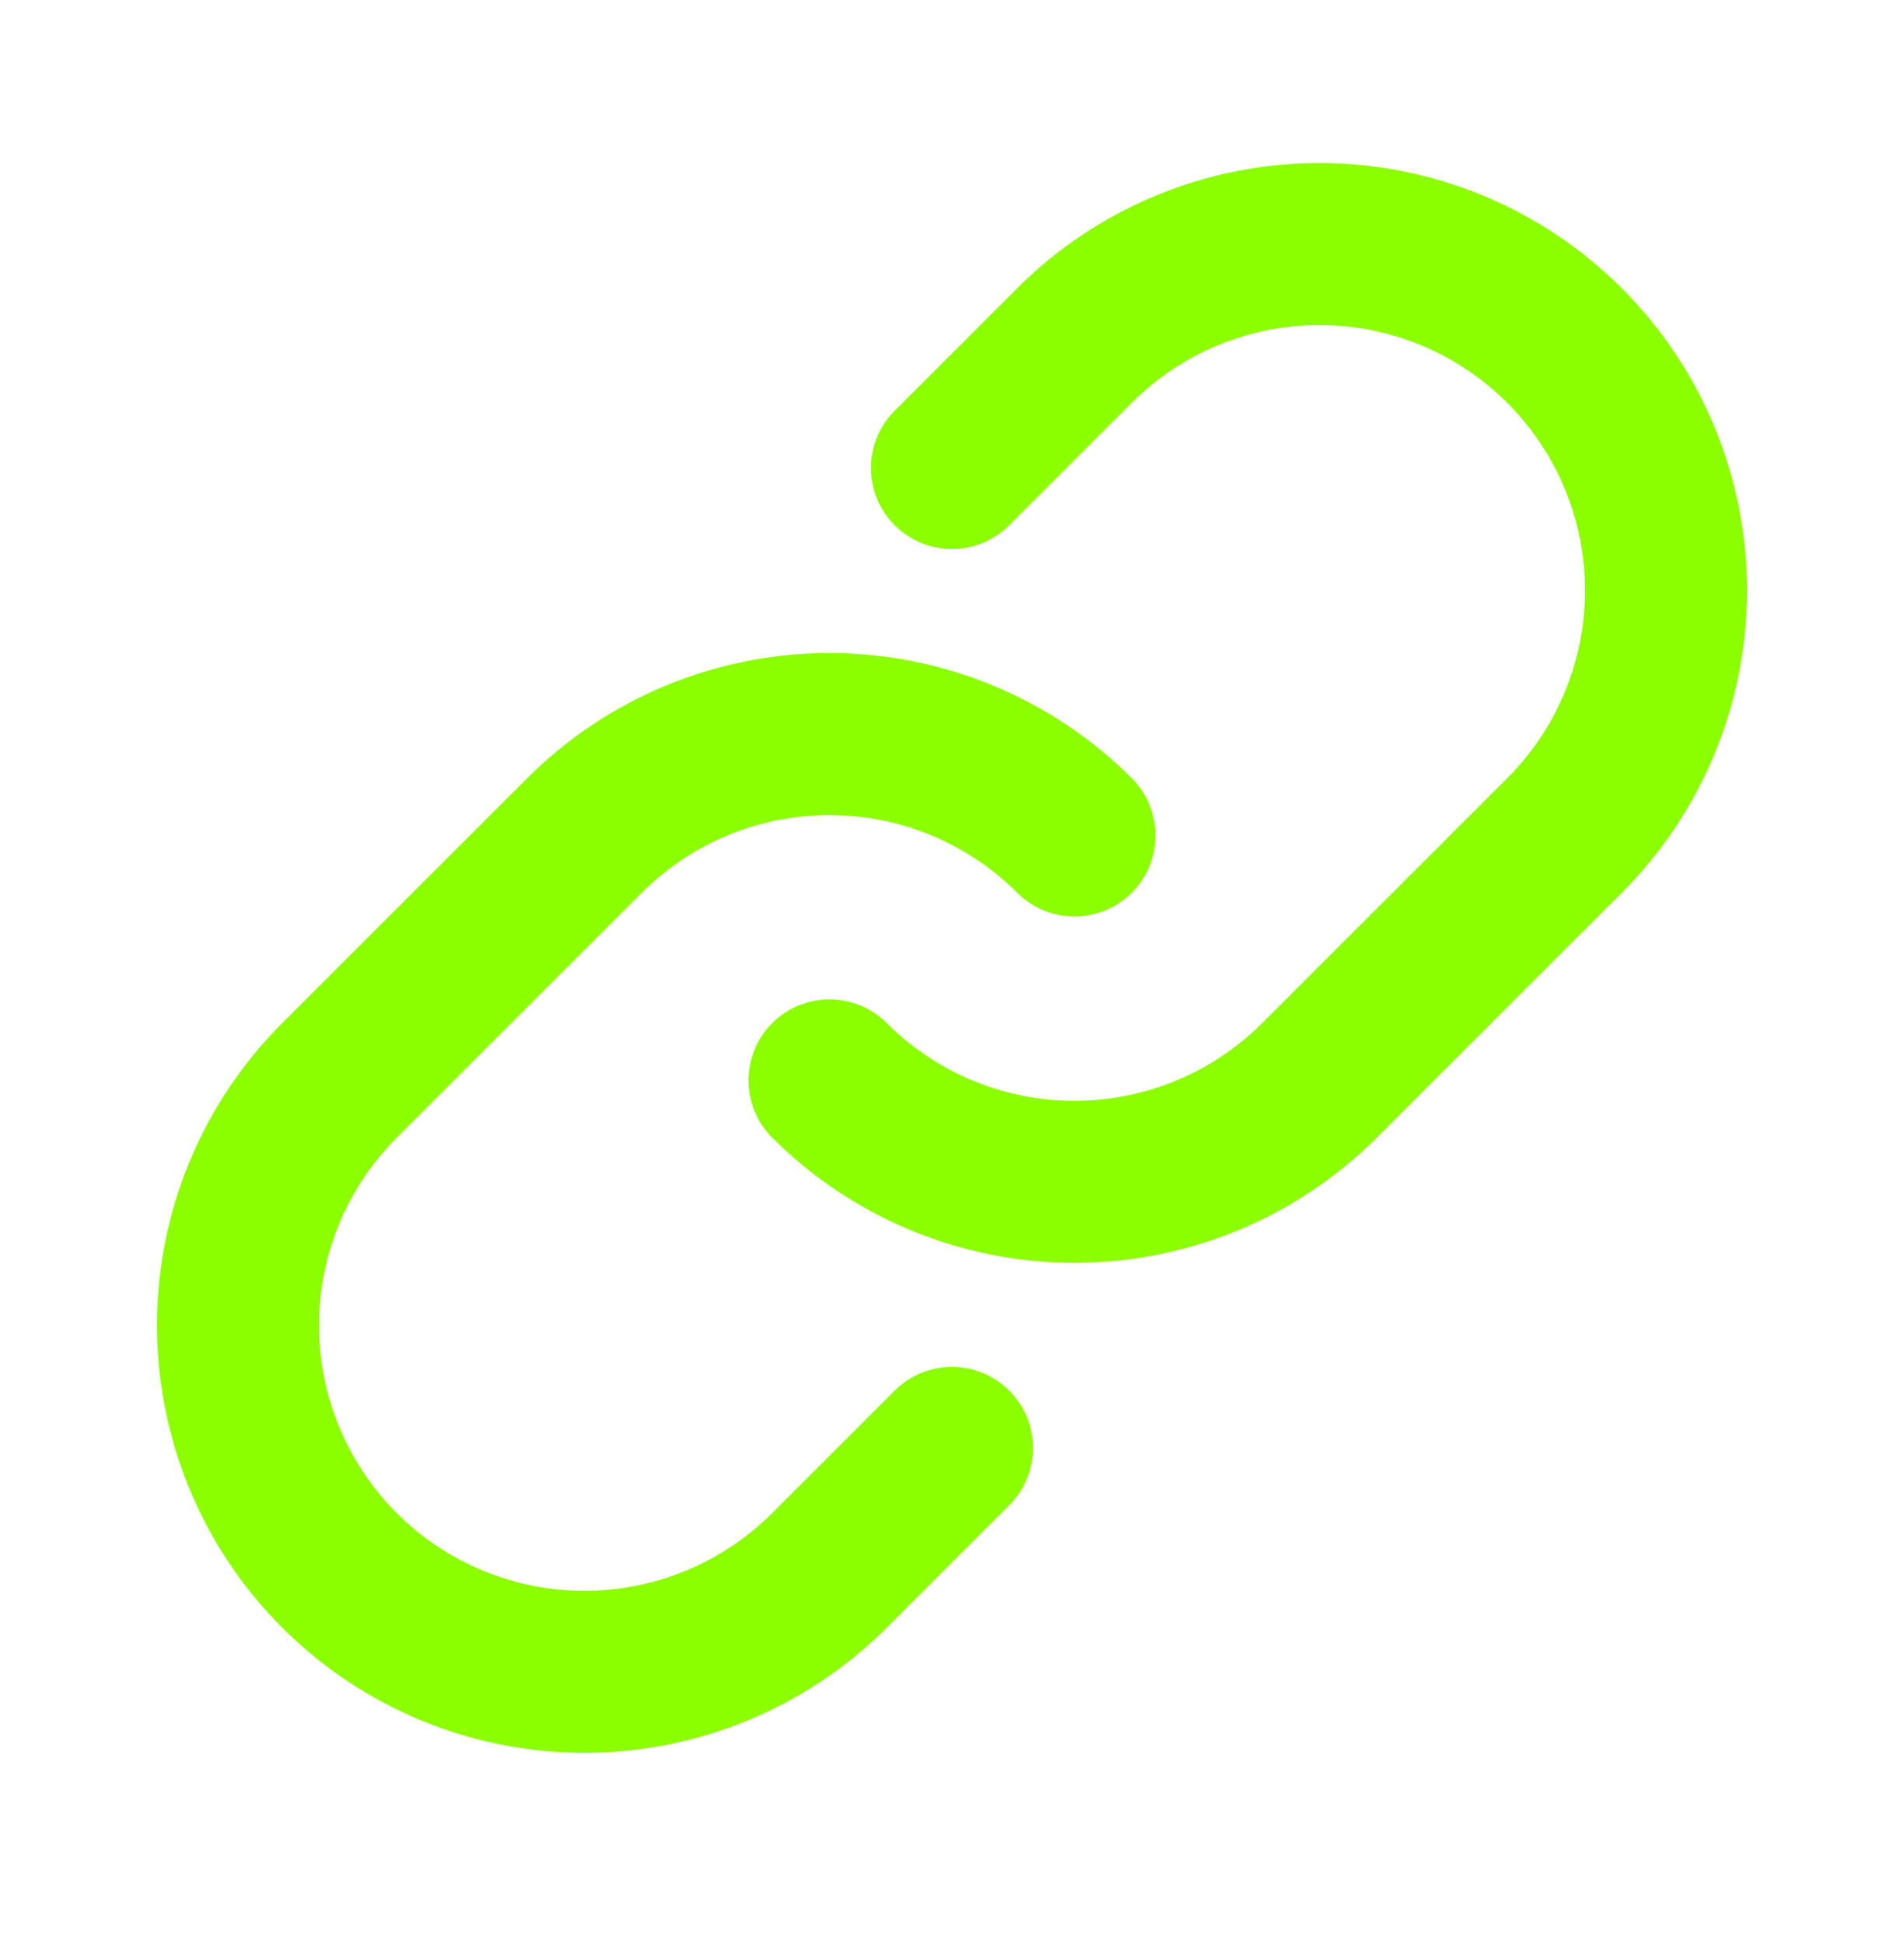 <svg width="47" height="48" viewBox="0 0 47 48" fill="none" xmlns="http://www.w3.org/2000/svg">
<path d="M26.524 20.627C24.92 19.023 22.744 18.123 20.476 18.123C18.208 18.123 16.033 19.023 14.429 20.627L8.38 26.674C6.776 28.278 5.875 30.454 5.875 32.722C5.875 34.991 6.776 37.167 8.38 38.771C9.984 40.375 12.16 41.276 14.428 41.276C16.697 41.276 18.872 40.375 20.476 38.771L23.5 35.747" stroke="#8CFF00" stroke-width="4" stroke-linecap="round" stroke-linejoin="round"/>
<path d="M20.477 26.674C22.081 28.278 24.256 29.178 26.524 29.178C28.792 29.178 30.967 28.278 32.571 26.674L38.62 20.627C40.225 19.023 41.126 16.847 41.126 14.579C41.126 12.31 40.225 10.134 38.62 8.53C37.016 6.926 34.841 6.025 32.572 6.025C30.304 6.025 28.128 6.926 26.524 8.53L23.5 11.554" stroke="#8CFF00" stroke-width="4" stroke-linecap="round" stroke-linejoin="round"/>
</svg>
